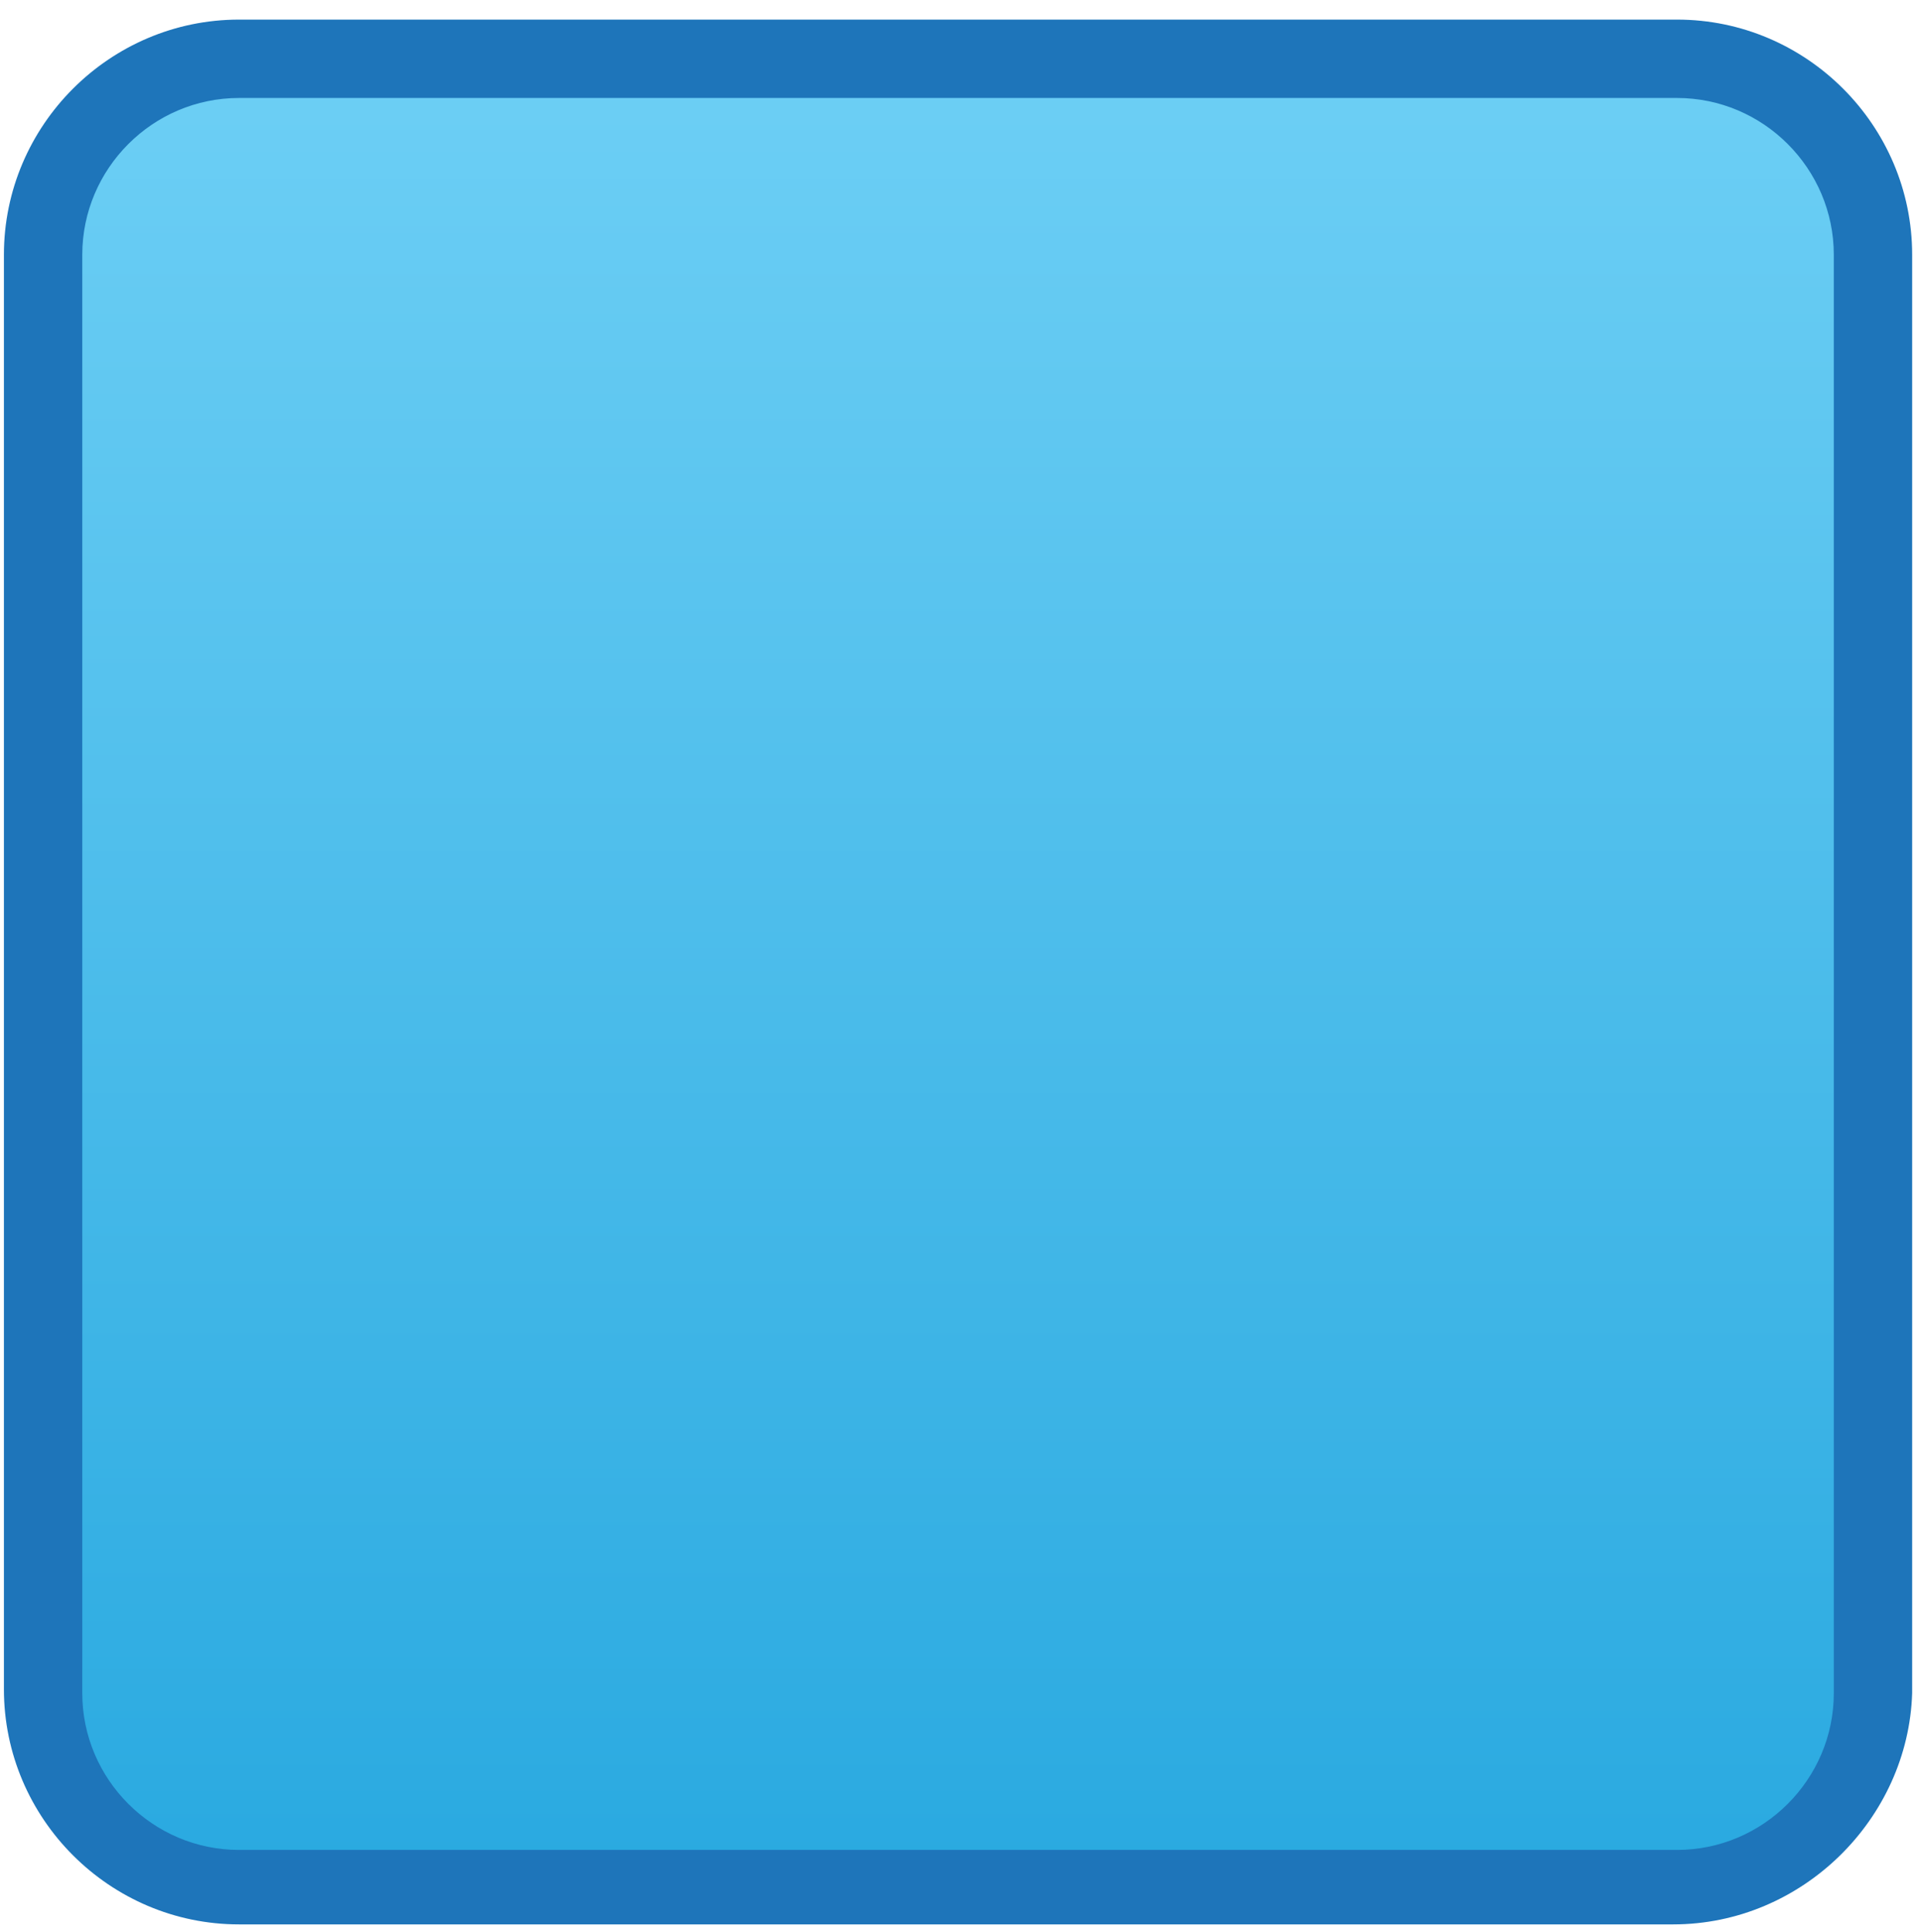 <?xml version="1.0" encoding="UTF-8"?>
<!-- Generator: Adobe Illustrator 18.1.1, SVG Export Plug-In . SVG Version: 6.00 Build 0)  -->
<!DOCTYPE svg PUBLIC "-//W3C//DTD SVG 1.1//EN" "http://www.w3.org/Graphics/SVG/1.1/DTD/svg11.dtd">
<svg version="1.1" id="Layer_1_copy_2" xmlns="http://www.w3.org/2000/svg" xmlns:xlink="http://www.w3.org/1999/xlink" x="0px" y="0px" viewBox="0 0 49 49.3" enable-background="new 0 0 49 49.3" xml:space="preserve">
<g>
	<g>
		<linearGradient id="SVGID_1_" gradientUnits="userSpaceOnUse" x1="24.387" y1="1.466" x2="24.387" y2="48.123">
			<stop offset="0" style="stop-color:#6DCFF5"/>
			<stop offset="1" style="stop-color:#29A9E0"/>
		</linearGradient>
		<path fill="url(#SVGID_1_)" d="M47.7,43.1c0,2.8-2.3,5-5,5H6.1c-2.8,0-5-2.3-5-5V6.5c0-2.8,2.3-5,5-5h36.7c2.8,0,5,2.3,5,5V43.1z"/>
	</g>
	<path fill="#1E75BA" d="M42.7,49.1H6.1c-3.3,0-6-2.7-6-6V6.5c0-3.3,2.7-6,6-6h36.7c3.3,0,6,2.7,6,6v36.7   C48.7,46.4,46,49.1,42.7,49.1z M6.1,2.5c-2.2,0-4,1.8-4,4v36.7c0,2.2,1.8,4,4,4h36.7c2.2,0,4-1.8,4-4V6.5c0-2.2-1.8-4-4-4H6.1z"/>
</g>
</svg>